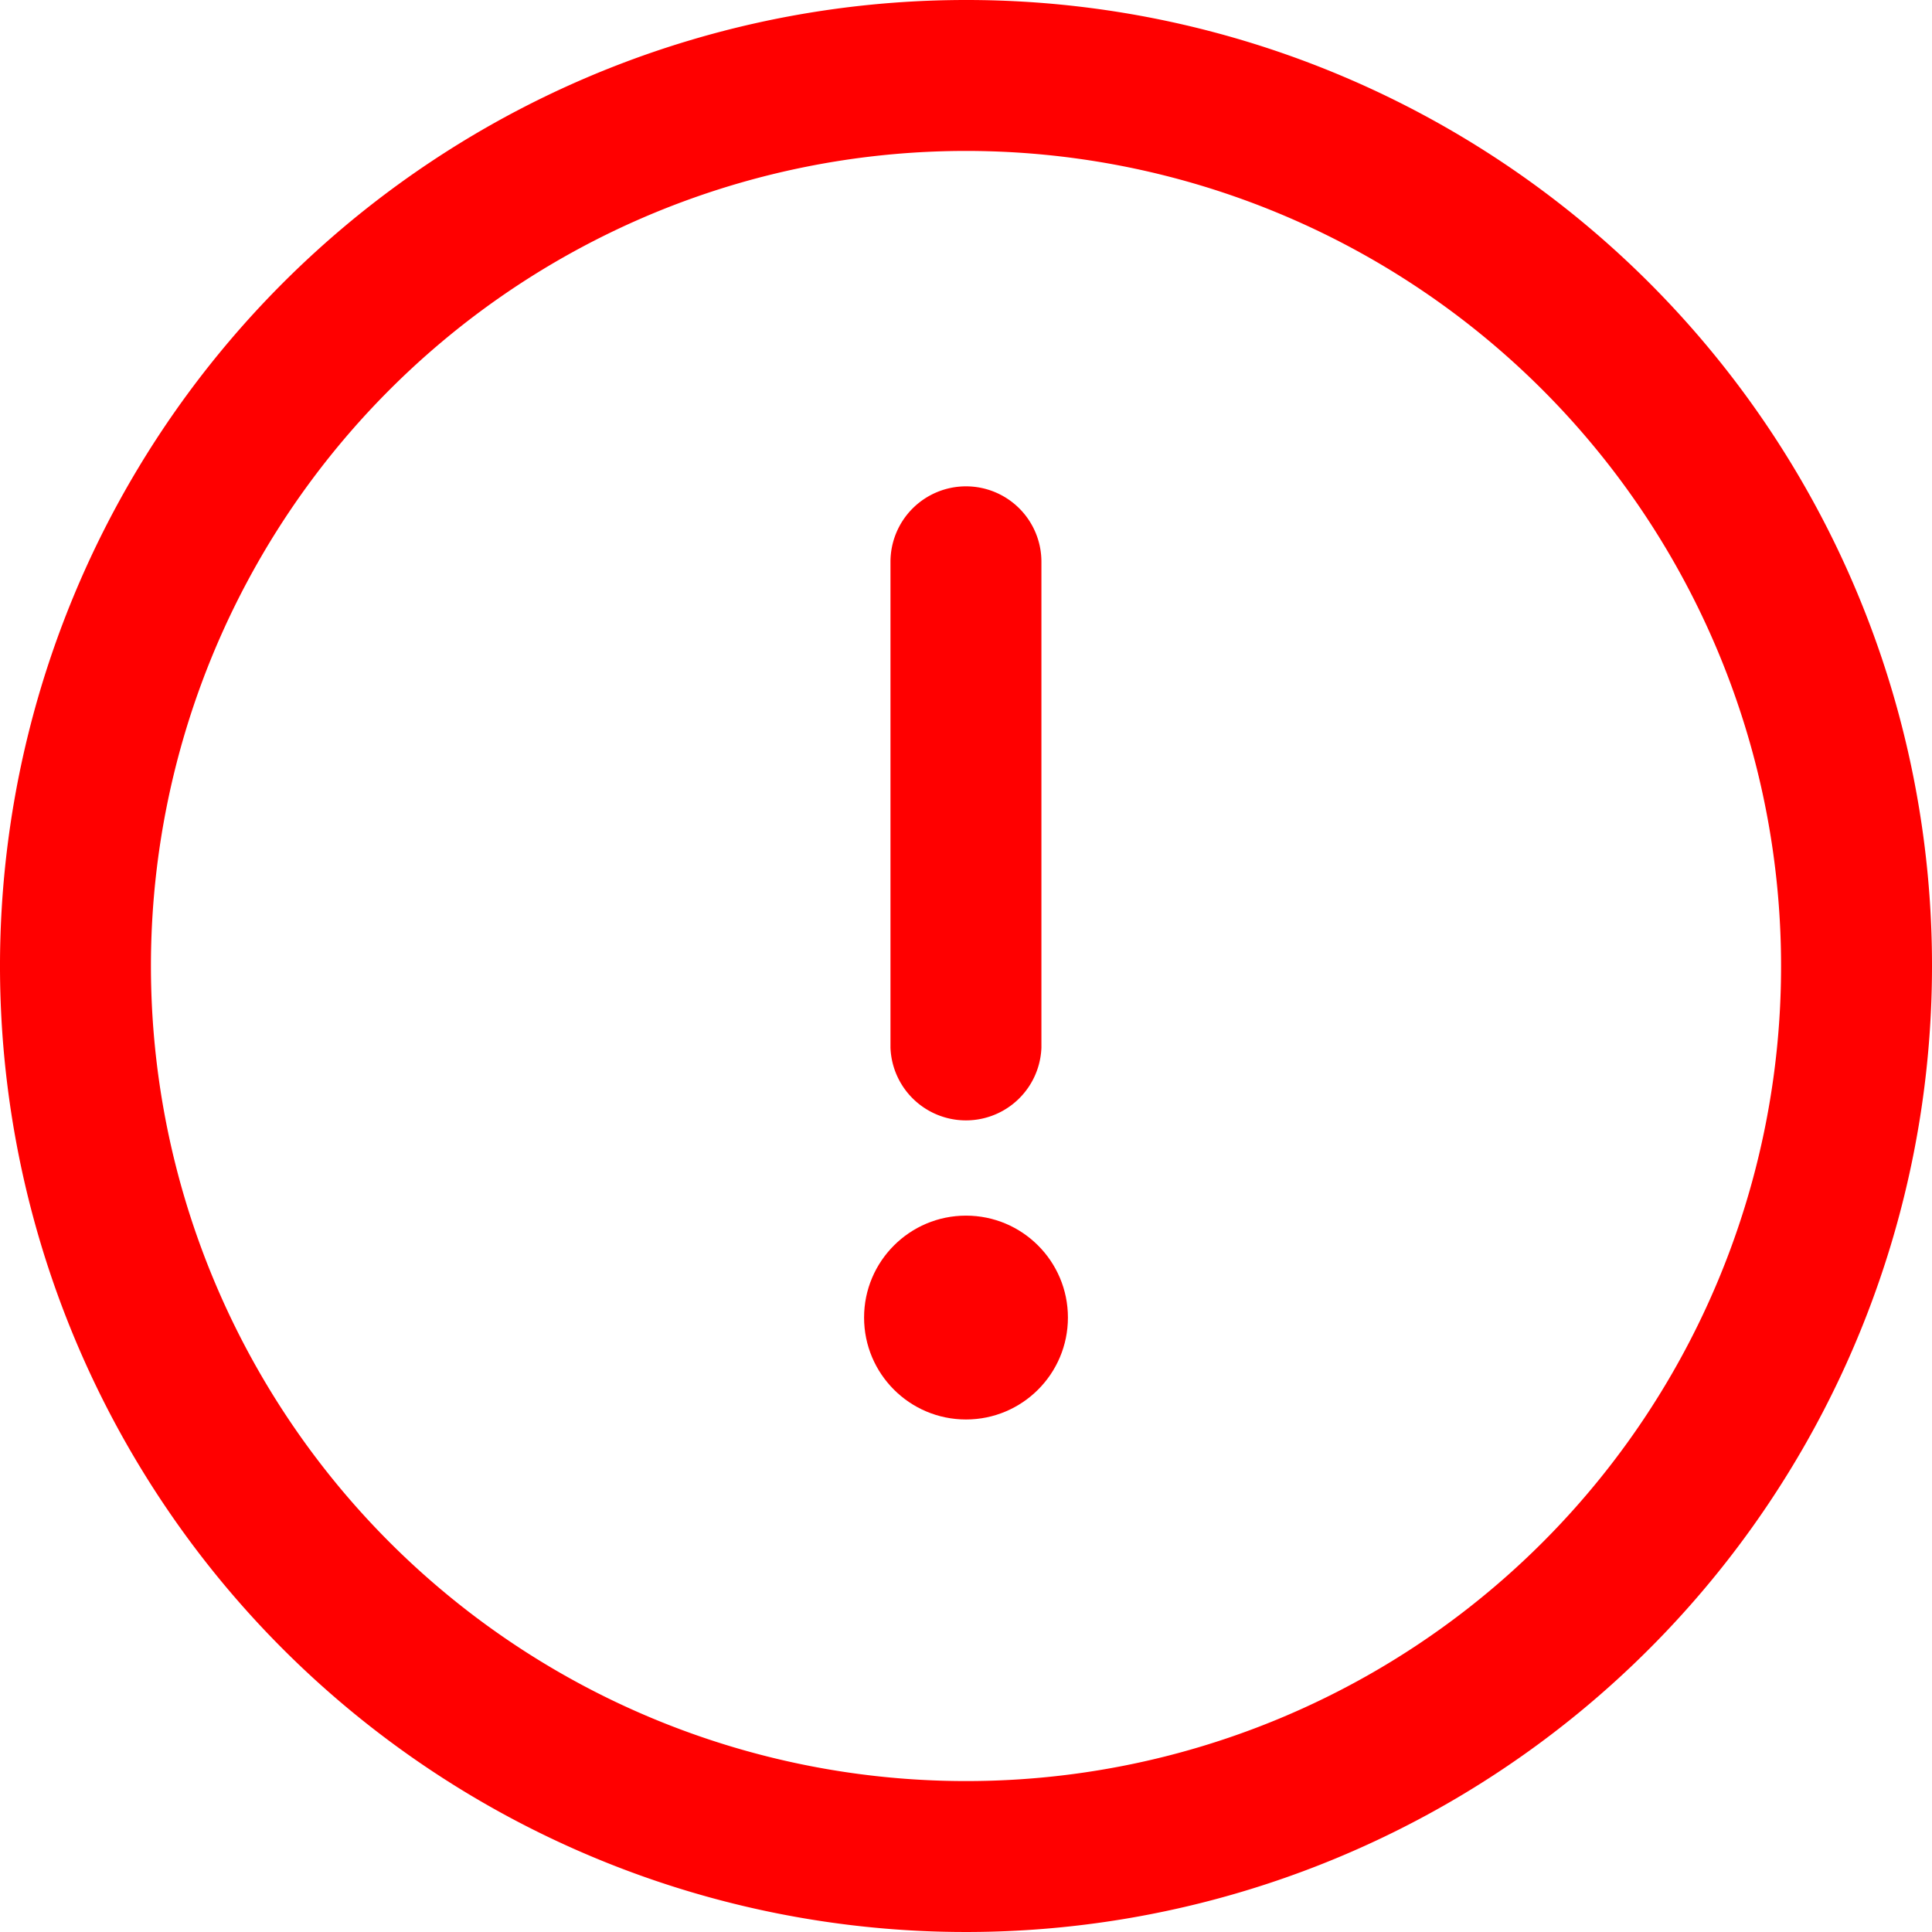 <svg xmlns="http://www.w3.org/2000/svg" viewBox="0 0 173.44 173.44"><defs><style>.cls-1{fill:red;}</style></defs><g id="Capa_14" data-name="Capa 14"><path class="cls-1" d="M86.72,0a86.72,86.72,0,1,0,86.72,86.72A86.67,86.67,0,0,0,86.72,0Zm0,159.89a73.17,73.17,0,1,1,73.17-73.17A73.13,73.13,0,0,1,86.72,159.89Z"/><path class="cls-1" d="M86.72,43.66a6.78,6.78,0,0,0-6.78,6.77V94.06a6.78,6.78,0,0,0,13.55,0V50.43A6.77,6.77,0,0,0,86.72,43.66Z"/><circle class="cls-1" cx="86.72" cy="118.28" r="9.15"/></g></svg>